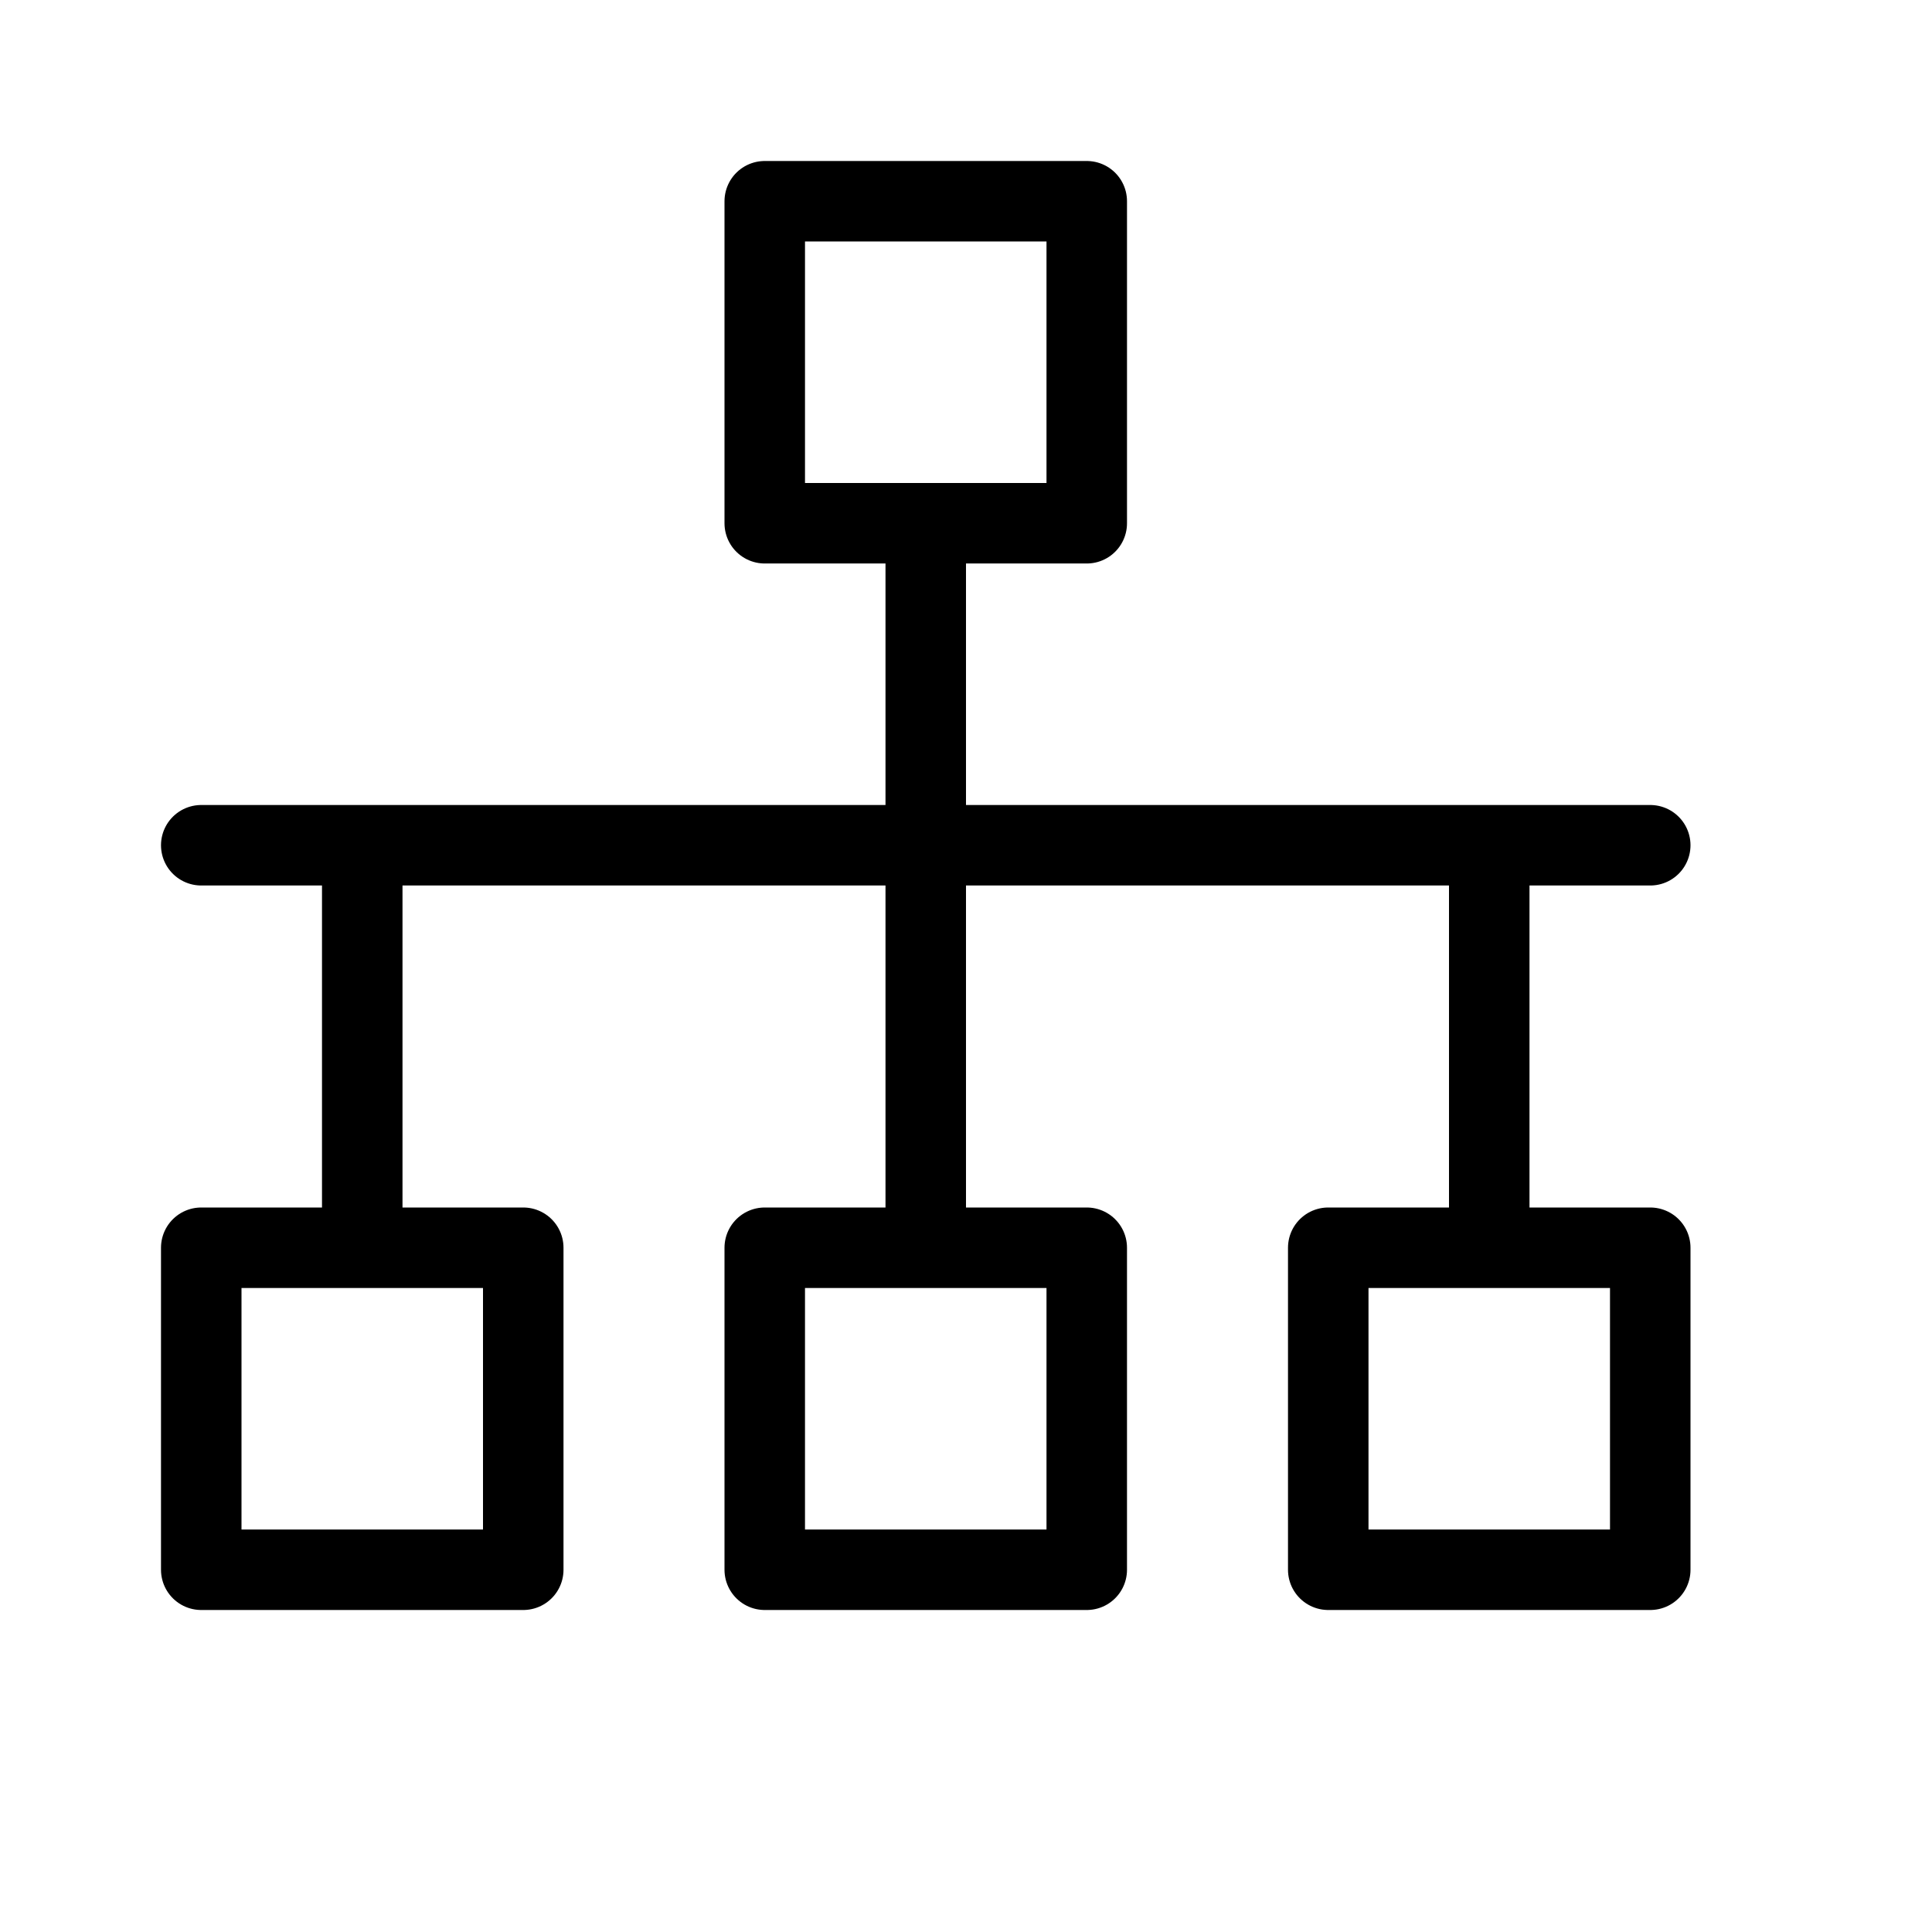 <svg height="24" viewBox="0 0 24 24" width="24" xmlns="http://www.w3.org/2000/svg"><path d="m9.5 6.5h4v-4h-4zm-7 13h4v-4h-4zm14 0h4v-4h-4zm-7 0h4v-4h-4zm2-13v9m7-5v5m-14 0v-5m-2 0h18" fill="none" stroke="#000" stroke-linecap="round" stroke-linejoin="round"/></svg>
